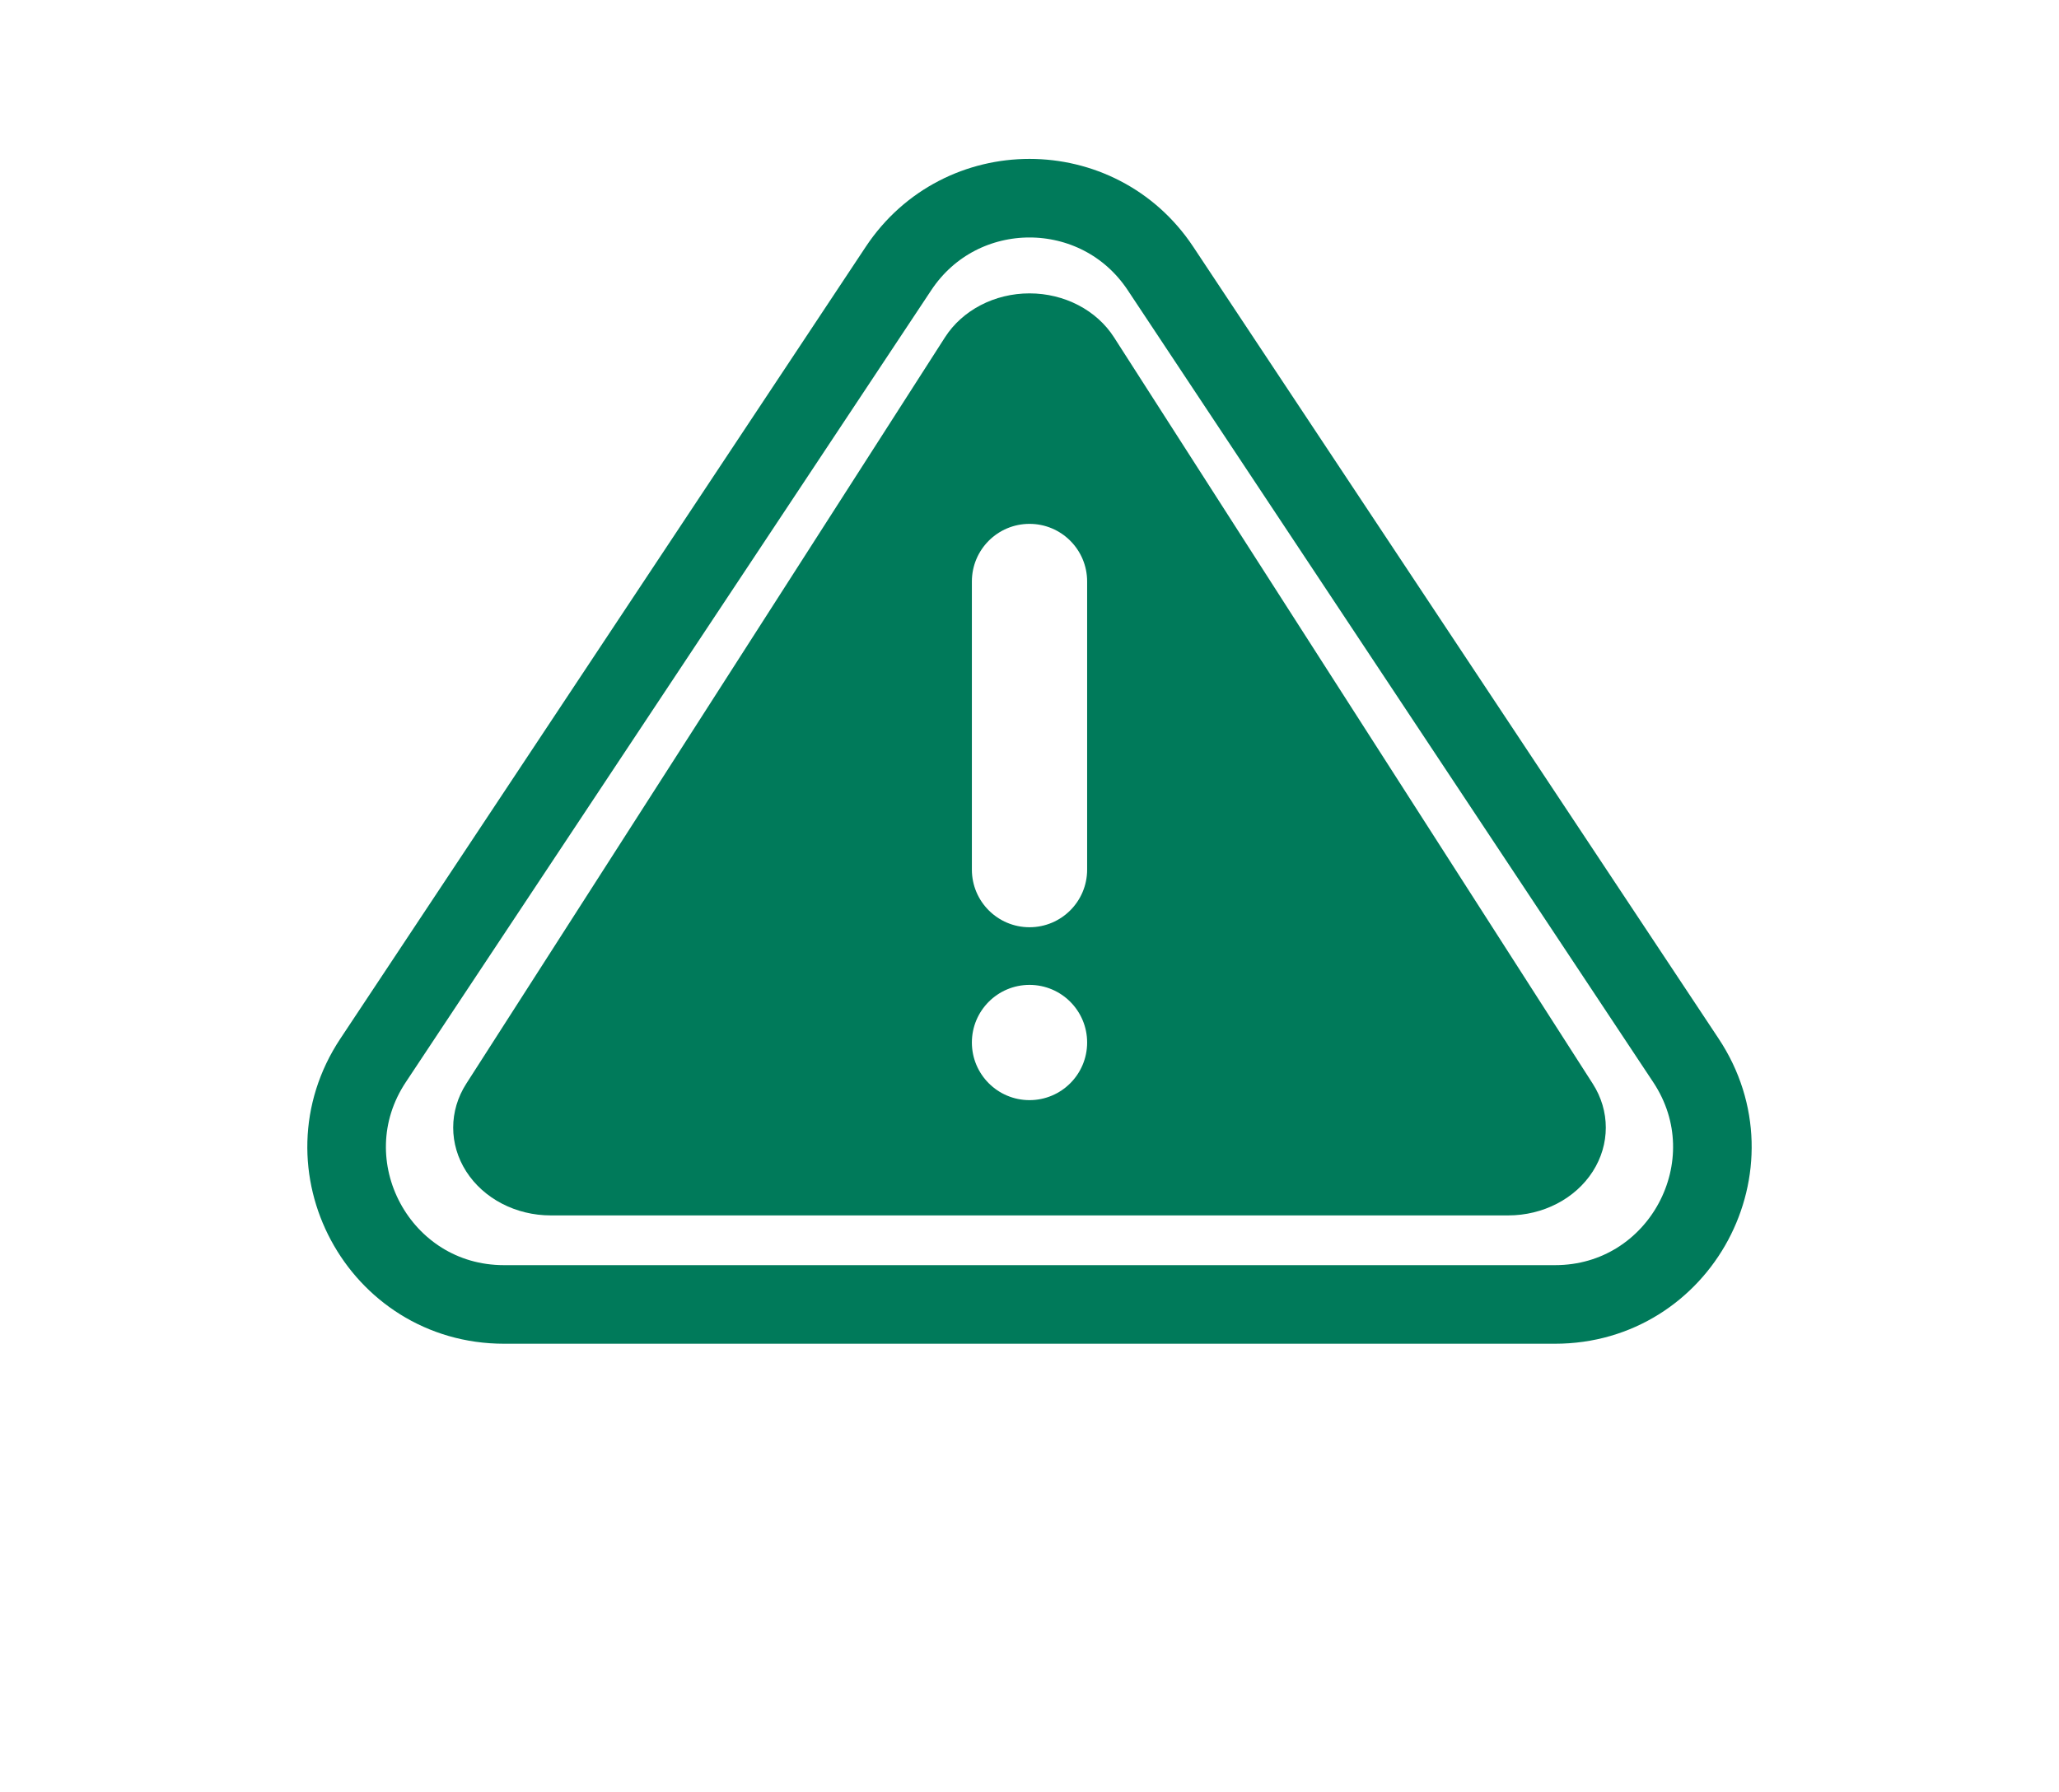 <svg fill="none" height="228" viewBox="0 0 262 228" width="262" xmlns="http://www.w3.org/2000/svg">
    <g filter="url(#filter0_b_198_285)">
        <path
            d="M114.334 34.164C122.245 22.24 139.755 22.24 147.666 34.164L214.527 134.943C223.347 148.237 213.815 166 197.861 166H64.139C48.185 166 38.653 148.237 47.473 134.943L114.334 34.164Z"
            stroke="#007A5A" stroke-width="10" />
    </g>
    <rect fill="white" height="52" width="16" x="123" y="66" />
    <rect fill="white" height="15" width="16" x="123" y="125" />
    <path
        d="M202.67 137.908L141.759 42.934C139.544 39.469 135.441 37.334 131 37.334C126.559 37.334 122.456 39.47 120.241 42.934L59.33 137.908C57.111 141.366 57.113 145.627 59.331 149.085C61.552 152.544 65.653 154.673 70.089 154.67H191.911C196.349 154.671 200.449 152.544 202.668 149.085C204.887 145.627 204.889 141.366 202.67 137.908ZM138.334 132.667C138.334 136.717 135.051 140 131.001 140C126.951 140 123.668 136.717 123.668 132.667C123.668 128.617 126.951 125.334 131.001 125.334C135.051 125.334 138.334 128.617 138.334 132.667ZM131.002 66.665C135.051 66.666 138.334 69.949 138.334 73.998V110.665C138.334 114.715 135.051 117.998 131.001 117.998C126.951 117.998 123.668 114.715 123.668 110.665V73.998C123.668 69.948 126.951 66.665 131.002 66.665Z"
        fill="#007A5A" />
    <defs>
        <filter color-interpolation-filters="sRGB" filterUnits="userSpaceOnUse" height="180.779" id="filter0_b_198_285" width="213.807"
            x="24.097" y="5.221">
            <feFlood flood-opacity="0" result="BackgroundImageFix" />
            <feGaussianBlur in="BackgroundImageFix" stdDeviation="7.5" />
            <feComposite in2="SourceAlpha" operator="in" result="effect1_backgroundBlur_198_285" />
            <feBlend in="SourceGraphic" in2="effect1_backgroundBlur_198_285" mode="normal"
                result="shape" />
        </filter>
    </defs>
</svg>
